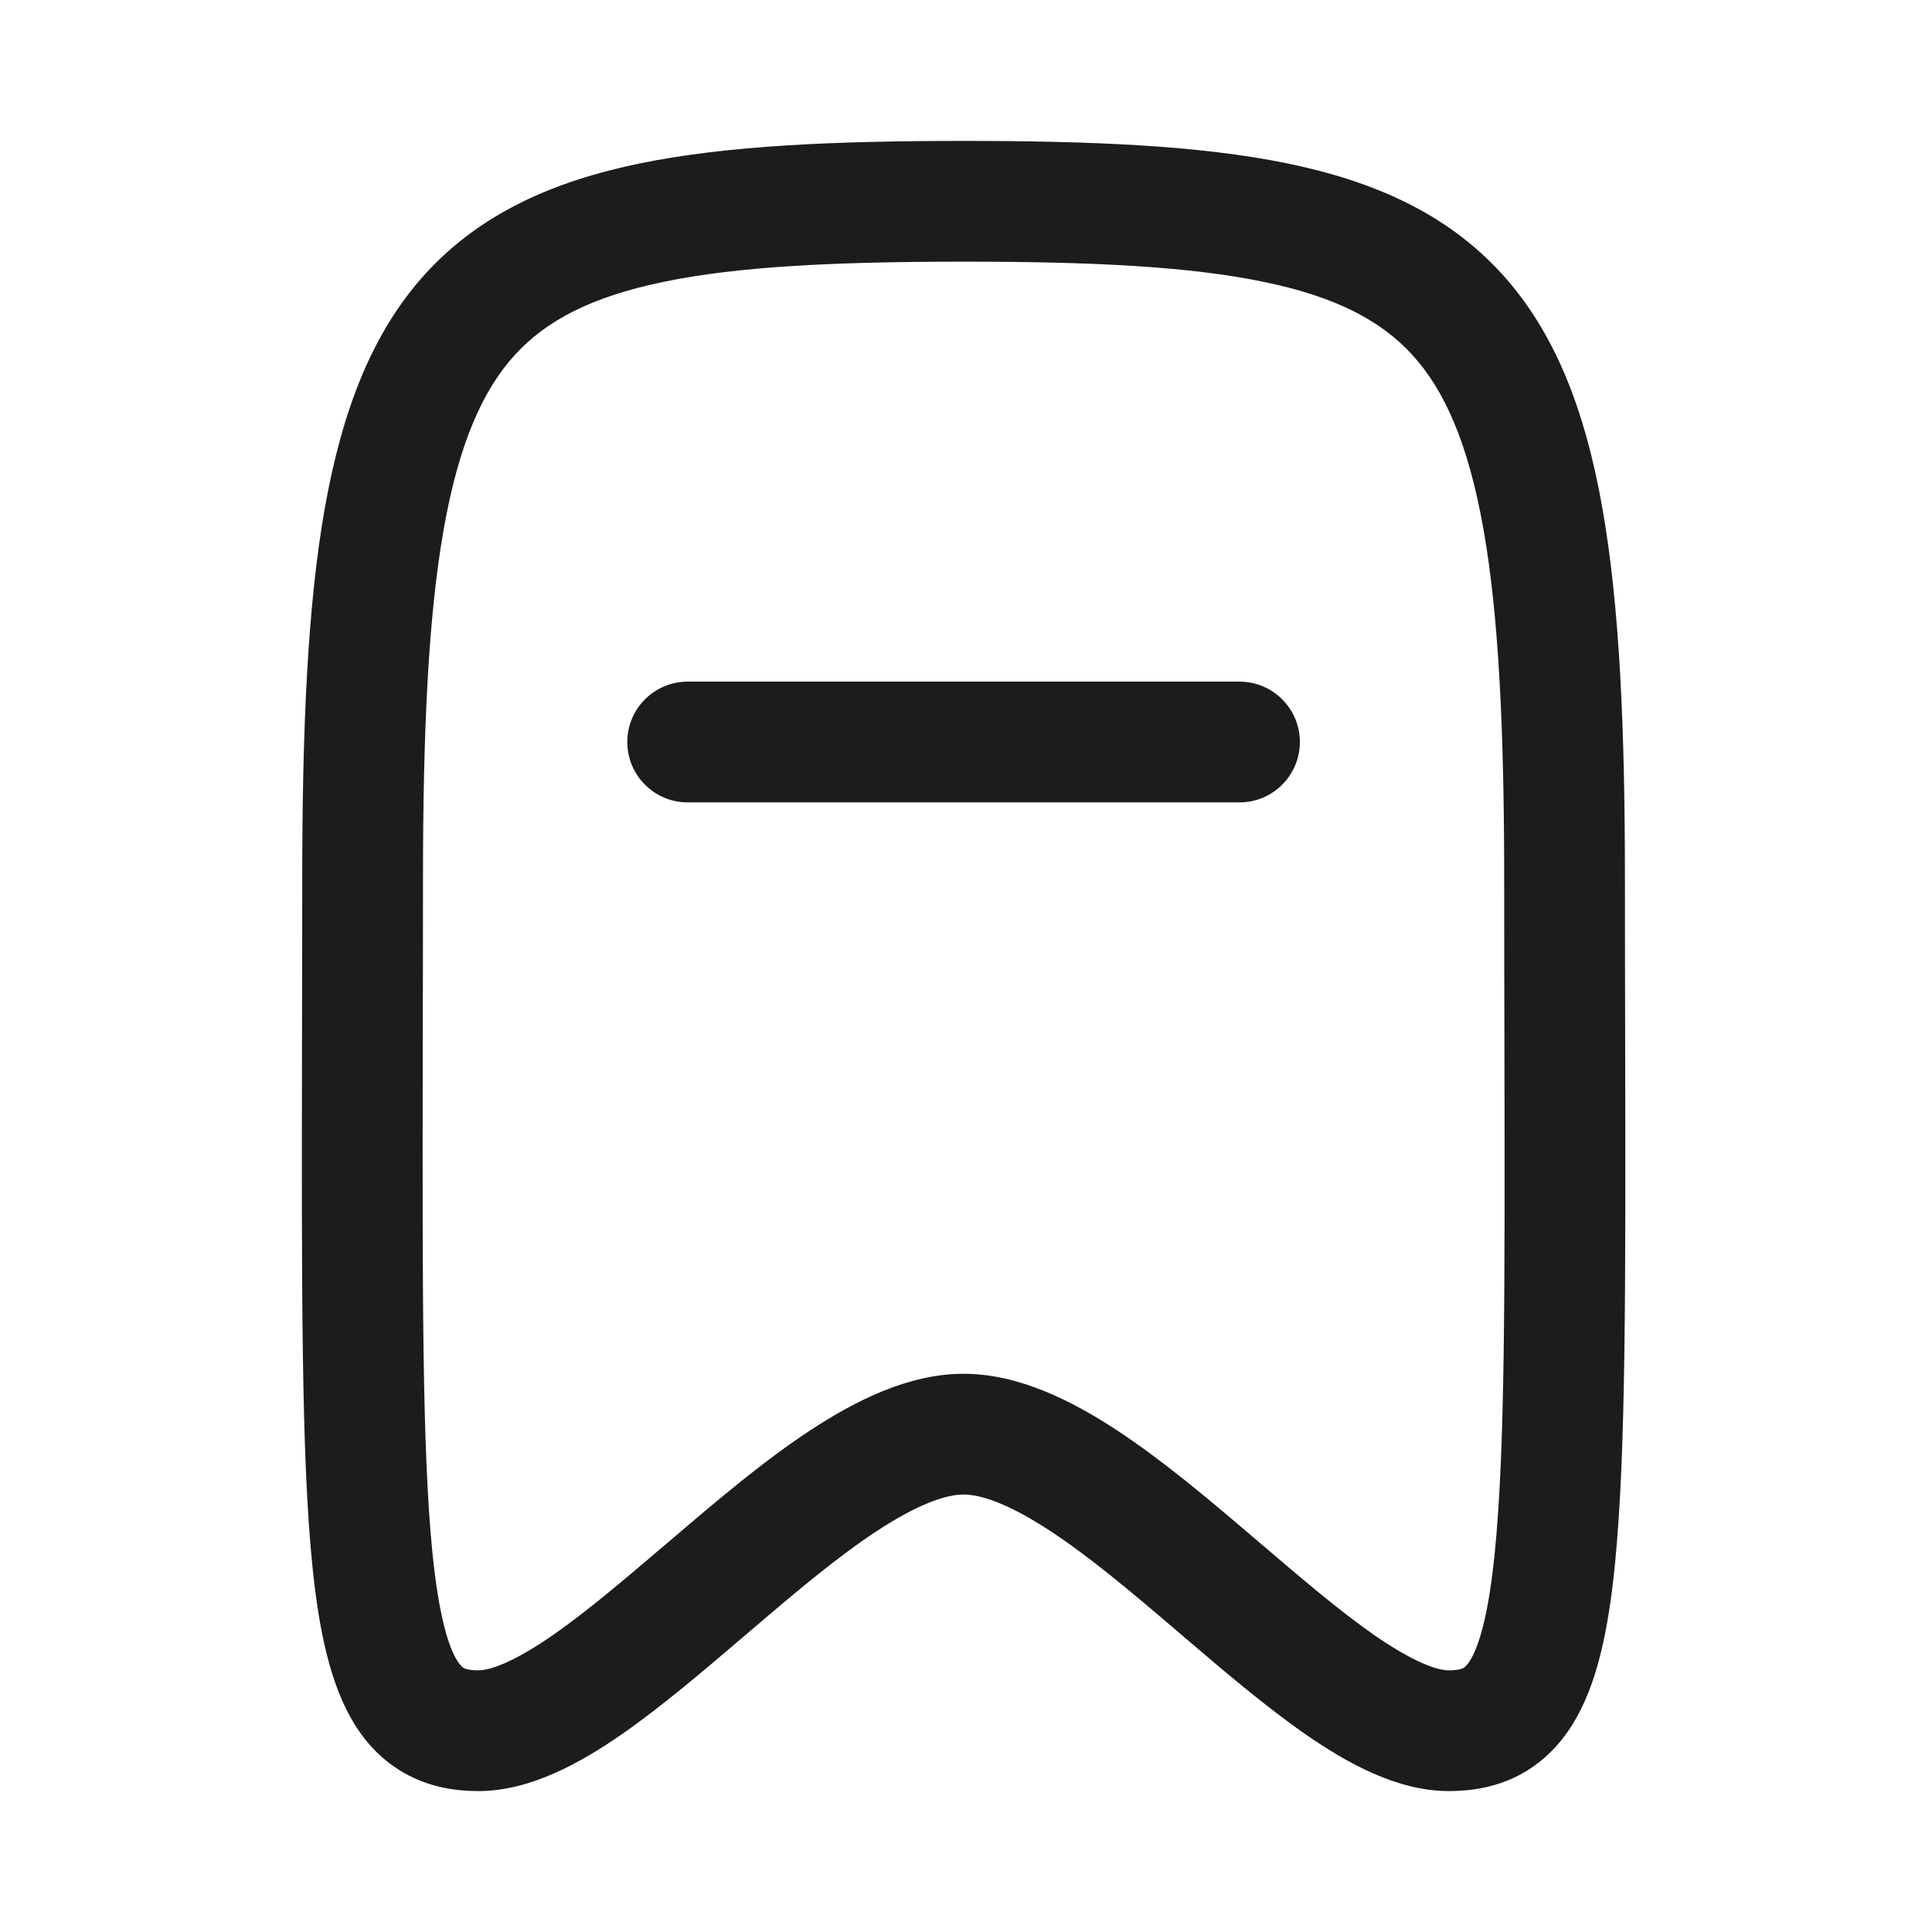 <svg width="16" height="16" viewBox="0 0 16 16" fill="none" xmlns="http://www.w3.org/2000/svg">
<path fill-rule="evenodd" clip-rule="evenodd" d="M7.98 1.167C6.913 1.167 6.026 1.205 5.306 1.352C4.577 1.501 3.977 1.771 3.525 2.265C3.08 2.753 2.832 3.405 2.689 4.213C2.547 5.019 2.503 6.031 2.503 7.286C2.503 7.77 2.502 8.225 2.501 8.651L2.501 8.651C2.498 10.667 2.495 12.054 2.586 12.958C2.64 13.497 2.734 13.955 2.939 14.284C3.05 14.461 3.197 14.607 3.388 14.705C3.575 14.801 3.773 14.833 3.962 14.833C4.395 14.833 4.814 14.595 5.153 14.36C5.483 14.13 5.831 13.833 6.16 13.552L6.16 13.552L6.238 13.486C6.601 13.175 6.942 12.889 7.262 12.679C7.595 12.461 7.828 12.377 7.98 12.377C8.132 12.377 8.366 12.461 8.698 12.679C9.018 12.889 9.359 13.175 9.723 13.486L9.8 13.552C10.129 13.833 10.477 14.13 10.808 14.36C11.146 14.595 11.566 14.833 11.998 14.833C12.188 14.833 12.385 14.801 12.573 14.705C12.763 14.607 12.91 14.461 13.021 14.284C13.227 13.955 13.32 13.497 13.374 12.958C13.465 12.054 13.463 10.667 13.459 8.651V8.651L13.459 8.65C13.458 8.224 13.457 7.77 13.457 7.286C13.457 6.031 13.413 5.019 13.271 4.213C13.129 3.405 12.881 2.753 12.435 2.265C11.984 1.771 11.383 1.501 10.655 1.352C9.935 1.205 9.048 1.167 7.98 1.167ZM3.503 7.286C3.503 6.041 3.548 5.102 3.674 4.386C3.8 3.672 3.998 3.231 4.264 2.939C4.525 2.653 4.903 2.455 5.506 2.332C6.119 2.206 6.919 2.167 7.98 2.167C9.042 2.167 9.841 2.206 10.454 2.332C11.058 2.455 11.435 2.653 11.696 2.939C11.963 3.231 12.16 3.672 12.286 4.386C12.412 5.102 12.457 6.041 12.457 7.286C12.457 7.781 12.458 8.243 12.459 8.673V8.674V8.674C12.463 10.691 12.465 12.009 12.379 12.858C12.327 13.381 12.247 13.636 12.173 13.754C12.144 13.8 12.124 13.811 12.117 13.815C12.107 13.82 12.075 13.833 11.998 13.833C11.899 13.833 11.703 13.764 11.378 13.539C11.091 13.339 10.78 13.073 10.439 12.782L10.372 12.725C10.016 12.421 9.628 12.093 9.247 11.843C8.877 11.601 8.437 11.377 7.98 11.377C7.523 11.377 7.083 11.601 6.714 11.843C6.332 12.093 5.945 12.421 5.589 12.725L5.522 12.782L5.522 12.782C5.18 13.073 4.869 13.339 4.582 13.539C4.258 13.764 4.061 13.833 3.962 13.833C3.885 13.833 3.854 13.82 3.843 13.815C3.836 13.811 3.817 13.8 3.787 13.754C3.713 13.636 3.634 13.381 3.581 12.858C3.496 12.009 3.498 10.691 3.501 8.674L3.501 8.674C3.502 8.244 3.503 7.782 3.503 7.286ZM5.695 5.645C5.419 5.645 5.195 5.869 5.195 6.145C5.195 6.421 5.419 6.645 5.695 6.645H10.265C10.541 6.645 10.765 6.421 10.765 6.145C10.765 5.869 10.541 5.645 10.265 5.645H5.695Z" fill="#1C1C1C"/>
</svg>
